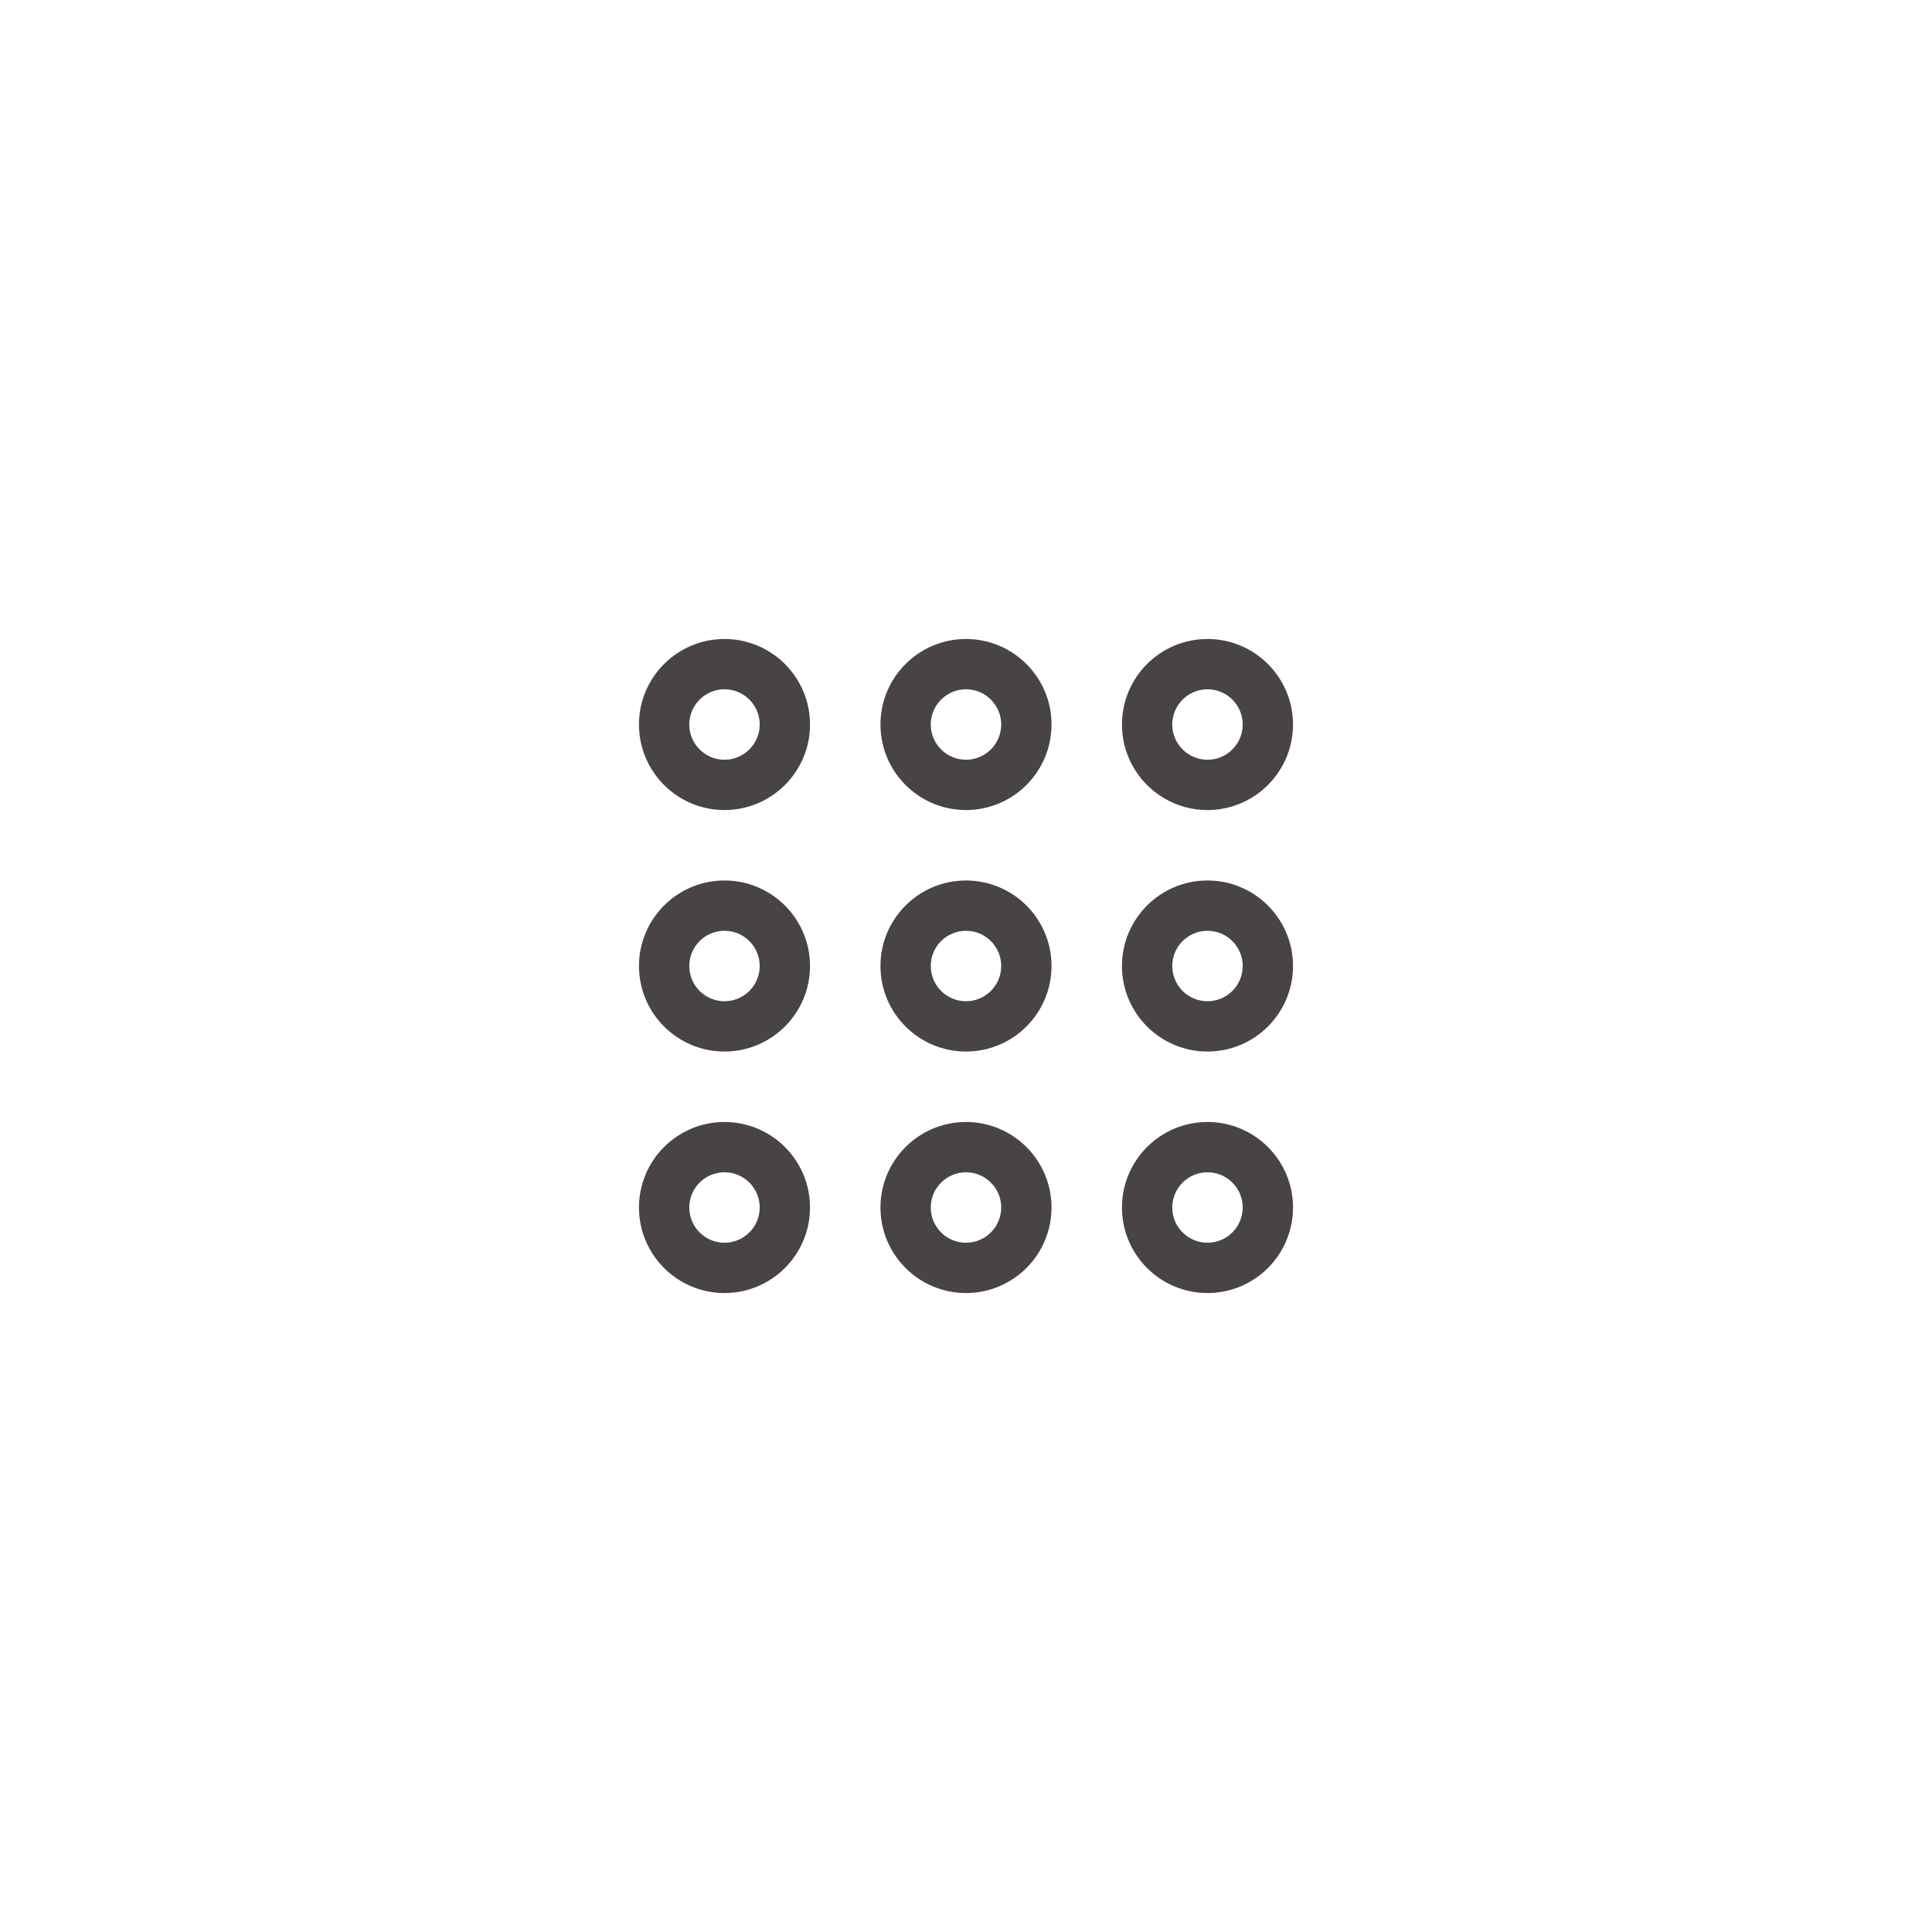 <svg width="160" height="160" viewBox="0 0 160 160" fill="none" xmlns="http://www.w3.org/2000/svg">
<path fill-rule="evenodd" clip-rule="evenodd" d="M59.998 92.918C63.908 92.918 67.082 96.092 67.082 100C67.082 103.91 63.908 107.084 59.998 107.084C56.089 107.084 52.917 103.91 52.917 100C52.917 96.092 56.089 92.918 59.998 92.918ZM59.998 97.084C58.389 97.084 57.083 98.39 57.083 100C57.083 101.61 58.389 102.918 59.998 102.918C61.608 102.918 62.916 101.61 62.916 100C62.916 98.39 61.608 97.084 59.998 97.084ZM59.998 72.918C63.908 72.918 67.082 76.092 67.082 80C67.082 83.91 63.908 87.084 59.998 87.084C56.089 87.084 52.917 83.91 52.917 80C52.917 76.092 56.089 72.918 59.998 72.918ZM59.998 77.084C58.389 77.084 57.083 78.39 57.083 80C57.083 81.61 58.389 82.918 59.998 82.918C61.608 82.918 62.916 81.61 62.916 80C62.916 78.39 61.608 77.084 59.998 77.084ZM59.998 52.918C63.908 52.918 67.082 56.092 67.082 60C67.082 63.91 63.908 67.084 59.998 67.084C56.089 67.084 52.917 63.91 52.917 60C52.917 56.092 56.089 52.918 59.998 52.918ZM59.998 57.084C58.389 57.084 57.083 58.39 57.083 60C57.083 61.61 58.389 62.918 59.998 62.918C61.608 62.918 62.916 61.61 62.916 60C62.916 58.39 61.608 57.084 59.998 57.084ZM79.999 92.918C83.909 92.918 87.082 96.092 87.082 100C87.082 103.91 83.909 107.084 79.999 107.084C76.088 107.084 72.916 103.91 72.916 100C72.916 96.092 76.088 92.918 79.999 92.918ZM79.999 97.084C78.388 97.084 77.082 98.39 77.082 100C77.082 101.61 78.388 102.918 79.999 102.918C81.609 102.918 82.916 101.61 82.916 100C82.916 98.39 81.609 97.084 79.999 97.084ZM79.999 72.918C83.909 72.918 87.082 76.092 87.082 80C87.082 83.91 83.909 87.084 79.999 87.084C76.088 87.084 72.916 83.91 72.916 80C72.916 76.092 76.088 72.918 79.999 72.918ZM79.999 77.084C78.388 77.084 77.082 78.39 77.082 80C77.082 81.61 78.388 82.918 79.999 82.918C81.609 82.918 82.916 81.61 82.916 80C82.916 78.39 81.609 77.084 79.999 77.084ZM79.999 52.918C83.909 52.918 87.082 56.092 87.082 60C87.082 63.91 83.909 67.084 79.999 67.084C76.088 67.084 72.916 63.91 72.916 60C72.916 56.092 76.088 52.918 79.999 52.918ZM79.999 57.084C78.388 57.084 77.082 58.39 77.082 60C77.082 61.61 78.388 62.918 79.999 62.918C81.609 62.918 82.916 61.61 82.916 60C82.916 58.39 81.609 57.084 79.999 57.084ZM99.998 92.918C103.908 92.918 107.082 96.092 107.082 100C107.082 103.91 103.908 107.084 99.998 107.084C96.088 107.084 92.916 103.91 92.916 100C92.916 96.092 96.088 92.918 99.998 92.918ZM99.998 97.084C98.388 97.084 97.082 98.39 97.082 100C97.082 101.61 98.388 102.918 99.998 102.918C101.608 102.918 102.916 101.61 102.916 100C102.916 98.39 101.608 97.084 99.998 97.084ZM99.998 72.918C103.908 72.918 107.082 76.092 107.082 80C107.082 83.91 103.908 87.084 99.998 87.084C96.088 87.084 92.916 83.91 92.916 80C92.916 76.092 96.088 72.918 99.998 72.918ZM99.998 77.084C98.388 77.084 97.082 78.39 97.082 80C97.082 81.61 98.388 82.918 99.998 82.918C101.608 82.918 102.916 81.61 102.916 80C102.916 78.39 101.608 77.084 99.998 77.084ZM99.998 52.918C103.908 52.918 107.082 56.092 107.082 60C107.082 63.91 103.908 67.084 99.998 67.084C96.088 67.084 92.916 63.91 92.916 60C92.916 56.092 96.088 52.918 99.998 52.918ZM99.998 57.084C98.388 57.084 97.082 58.39 97.082 60C97.082 61.61 98.388 62.918 99.998 62.918C101.608 62.918 102.916 61.61 102.916 60C102.916 58.39 101.608 57.084 99.998 57.084Z" fill="#494444"/>
</svg>
